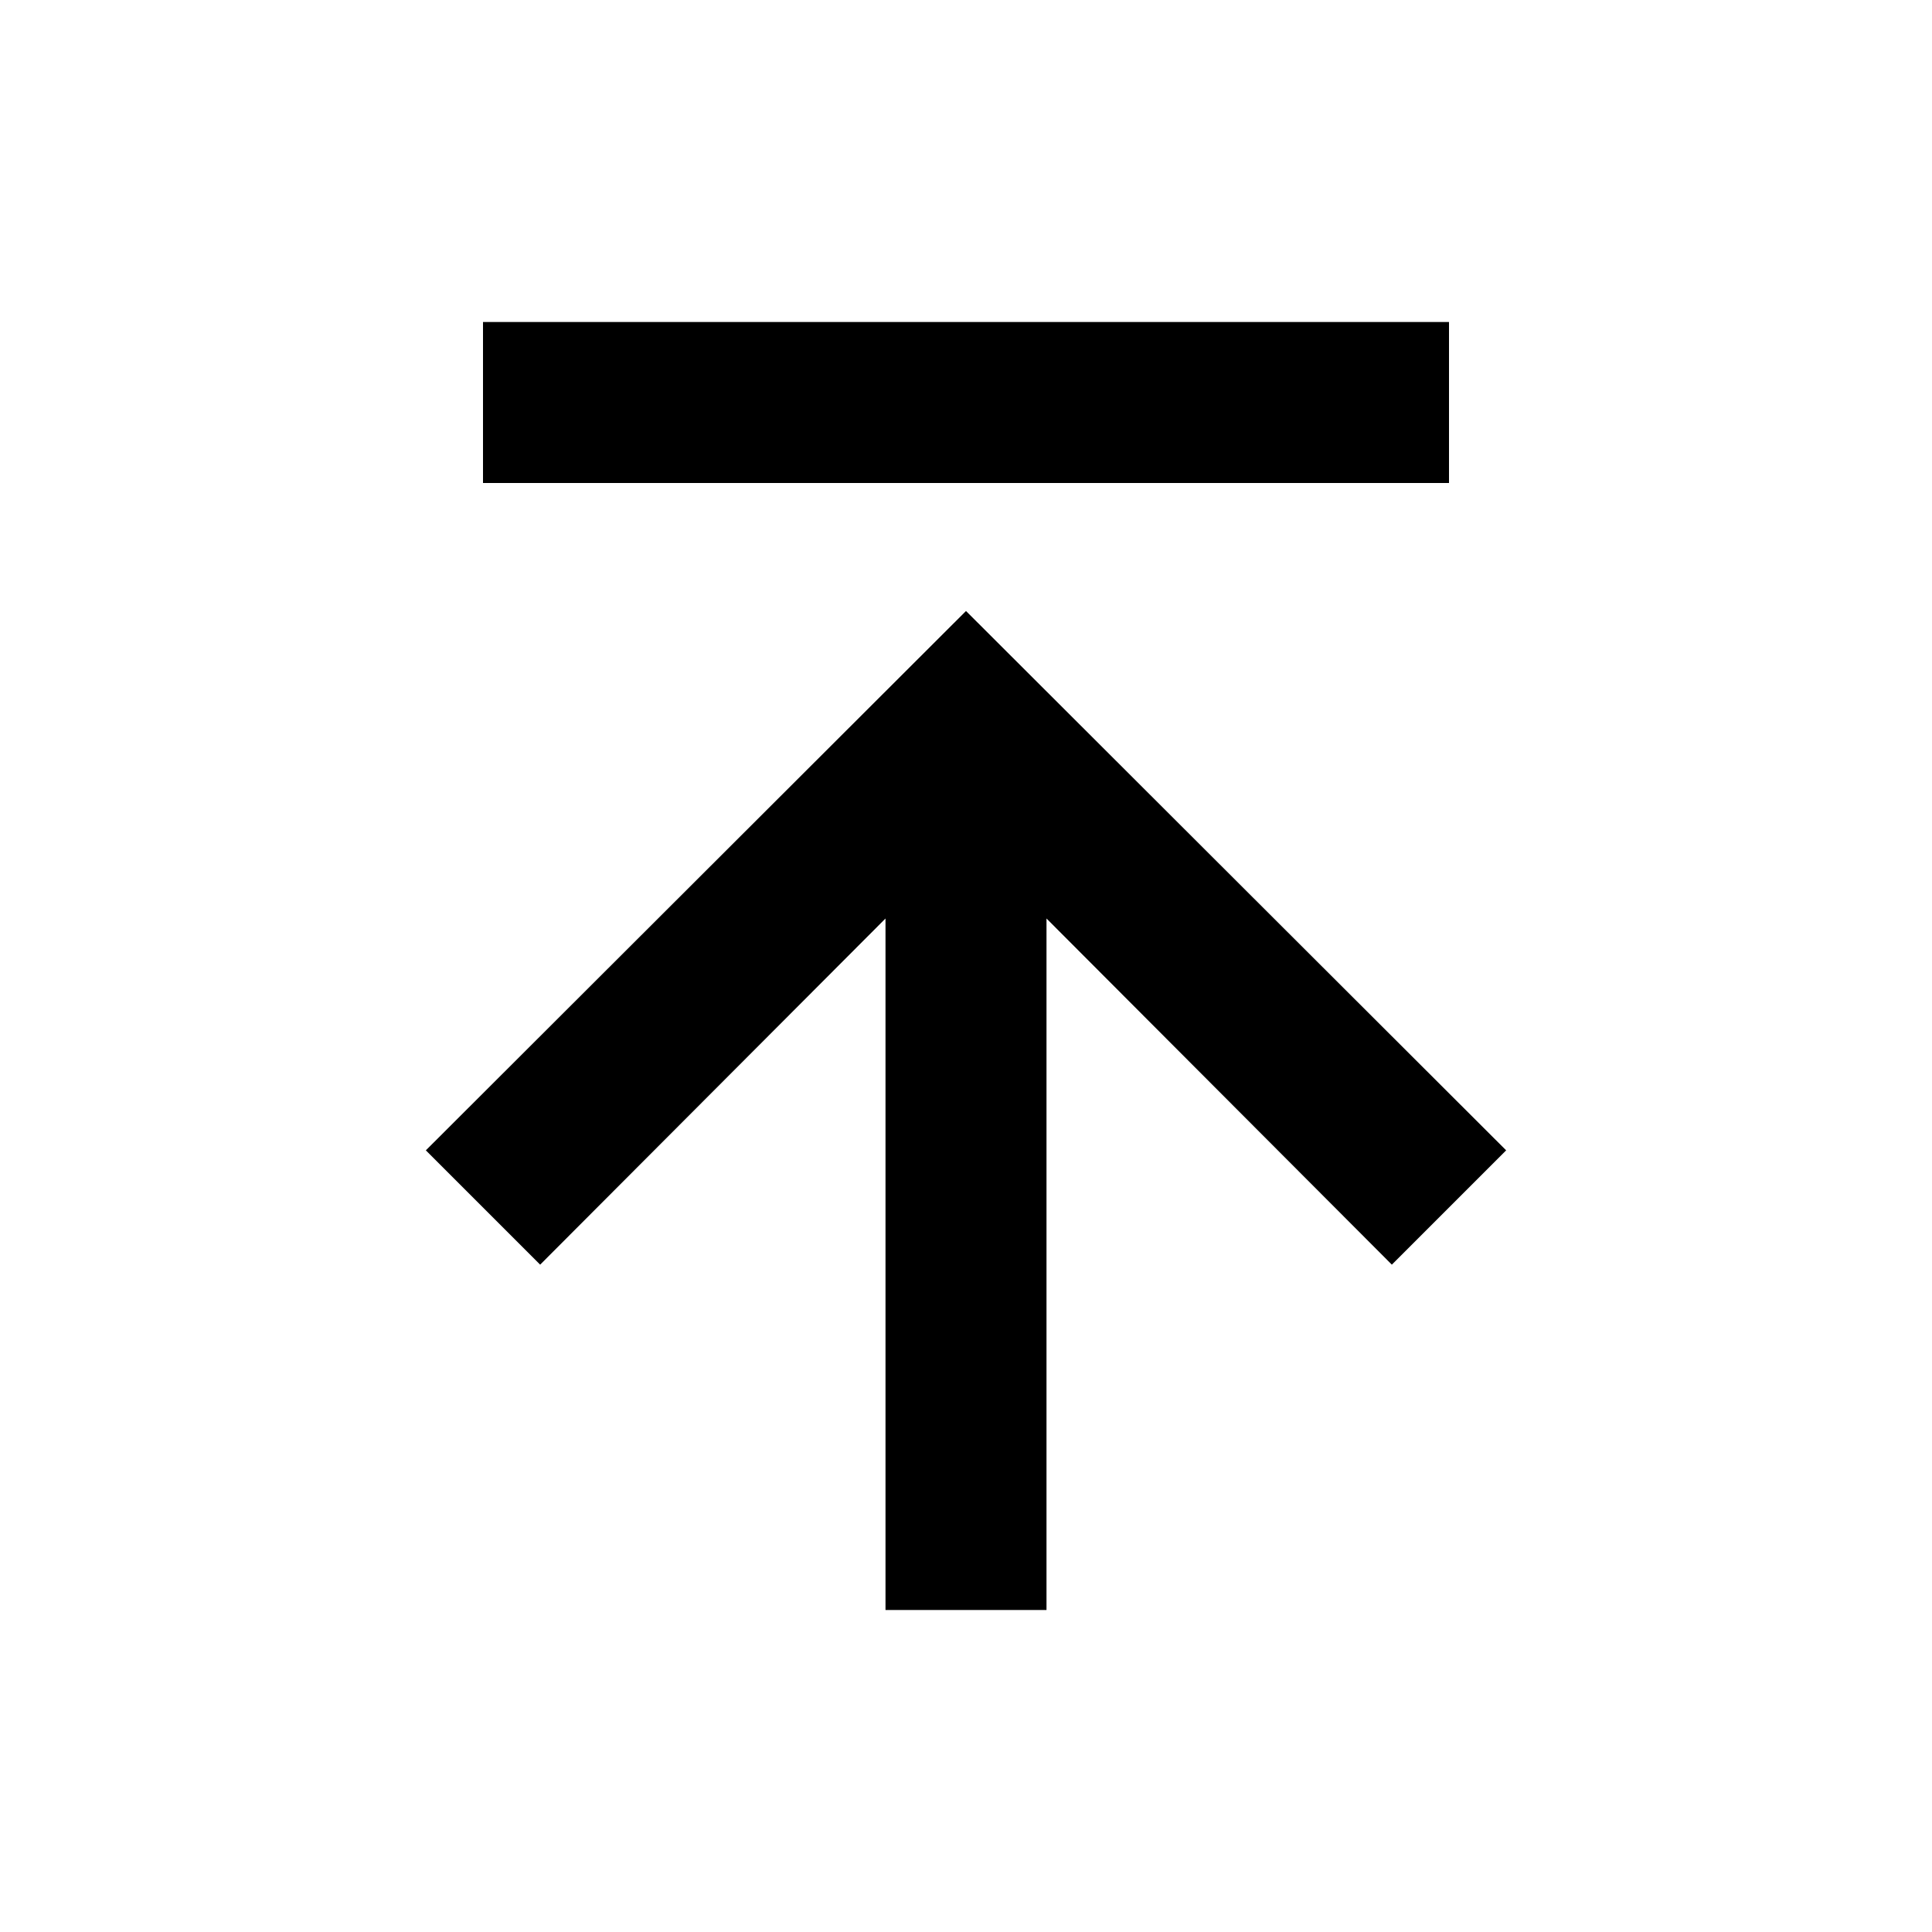 <svg xmlns="http://www.w3.org/2000/svg" width="24" height="24"><!--Boxicons v3.0 https://boxicons.com | License  https://docs.boxicons.com/free--><path d="M6 4h12v2H6zm6 3.59-6.71 6.7 1.42 1.42 4.29-4.3V20h2v-8.59l4.29 4.3 1.42-1.42z"/></svg>